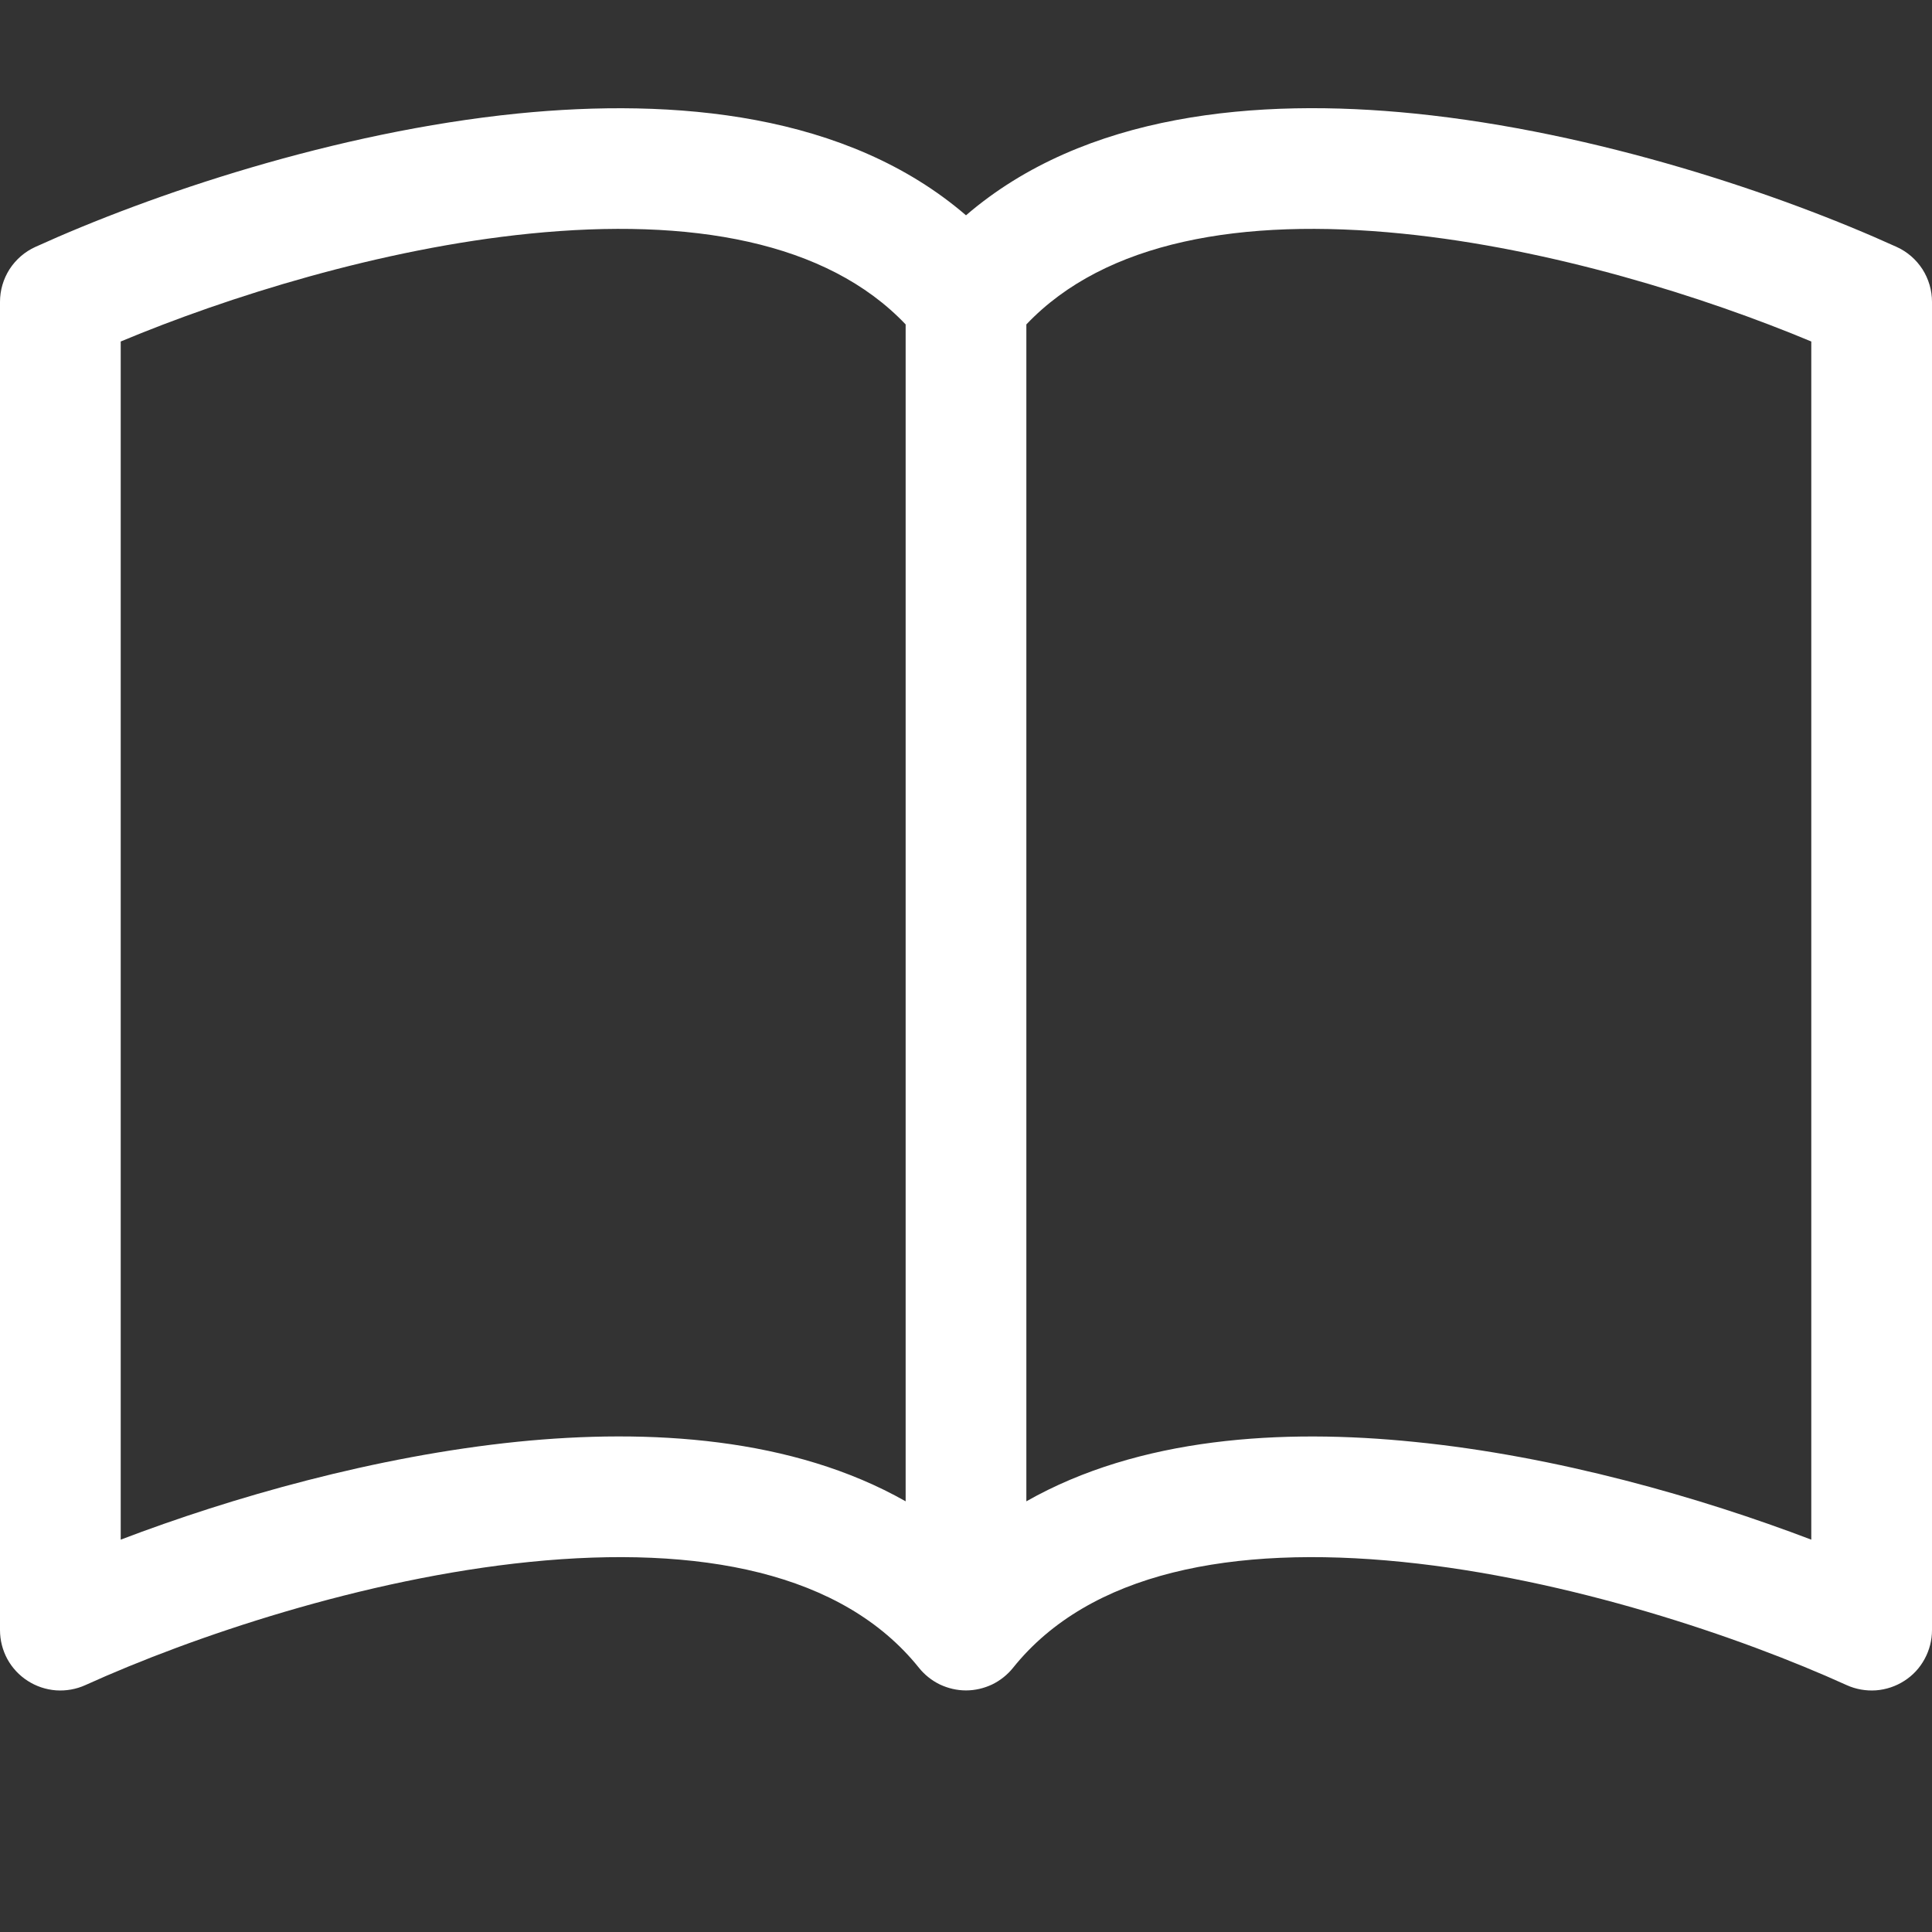 <svg width="25" height="25" viewBox="0 0 25 25" fill="none" xmlns="http://www.w3.org/2000/svg">
<rect x="0" y="0" width="25" height="25" fill="#333333" stroke="none"/>
<g clip-path="url(#clip0_2_28)">
<path d="M1.562 4.419C2.945 3.841 4.928 3.217 6.856 3.023C8.934 2.814 10.697 3.122 11.719 4.198V19.427C10.258 18.598 8.406 18.484 6.698 18.656C4.855 18.844 2.995 19.377 1.562 19.923V4.419ZM13.281 4.198C14.303 3.122 16.066 2.814 18.144 3.023C20.072 3.217 22.055 3.841 23.438 4.419V19.923C22.003 19.377 20.145 18.842 18.302 18.658C16.592 18.484 14.742 18.597 13.281 19.427V4.198ZM12.5 2.786C10.961 1.462 8.73 1.266 6.698 1.469C4.333 1.708 1.945 2.519 0.458 3.195C0.321 3.257 0.206 3.357 0.124 3.483C0.043 3.61 4.15178e-05 3.756 0 3.906L0 21.094C3.61906e-05 21.224 0.033 21.353 0.095 21.468C0.158 21.583 0.249 21.68 0.358 21.75C0.468 21.821 0.594 21.863 0.725 21.873C0.855 21.882 0.986 21.859 1.105 21.805C2.483 21.18 4.703 20.428 6.855 20.211C9.056 19.989 10.902 20.347 11.891 21.581C11.964 21.672 12.057 21.746 12.162 21.797C12.268 21.847 12.383 21.874 12.5 21.874C12.617 21.874 12.732 21.847 12.838 21.797C12.943 21.746 13.036 21.672 13.109 21.581C14.098 20.347 15.944 19.989 18.144 20.211C20.297 20.428 22.519 21.18 23.895 21.805C24.014 21.859 24.145 21.882 24.275 21.873C24.406 21.863 24.532 21.821 24.642 21.75C24.752 21.68 24.842 21.583 24.904 21.468C24.967 21.353 25 21.224 25 21.094V3.906C25 3.756 24.957 3.61 24.876 3.483C24.794 3.357 24.679 3.257 24.542 3.195C23.055 2.519 20.667 1.708 18.302 1.469C16.27 1.264 14.039 1.462 12.5 2.786Z" fill="white"/>
</g>
<defs>
<clipPath id="clip0_2_28">
<rect width="25" height="25" fill="white"/>
</clipPath>
</defs>
</svg>
